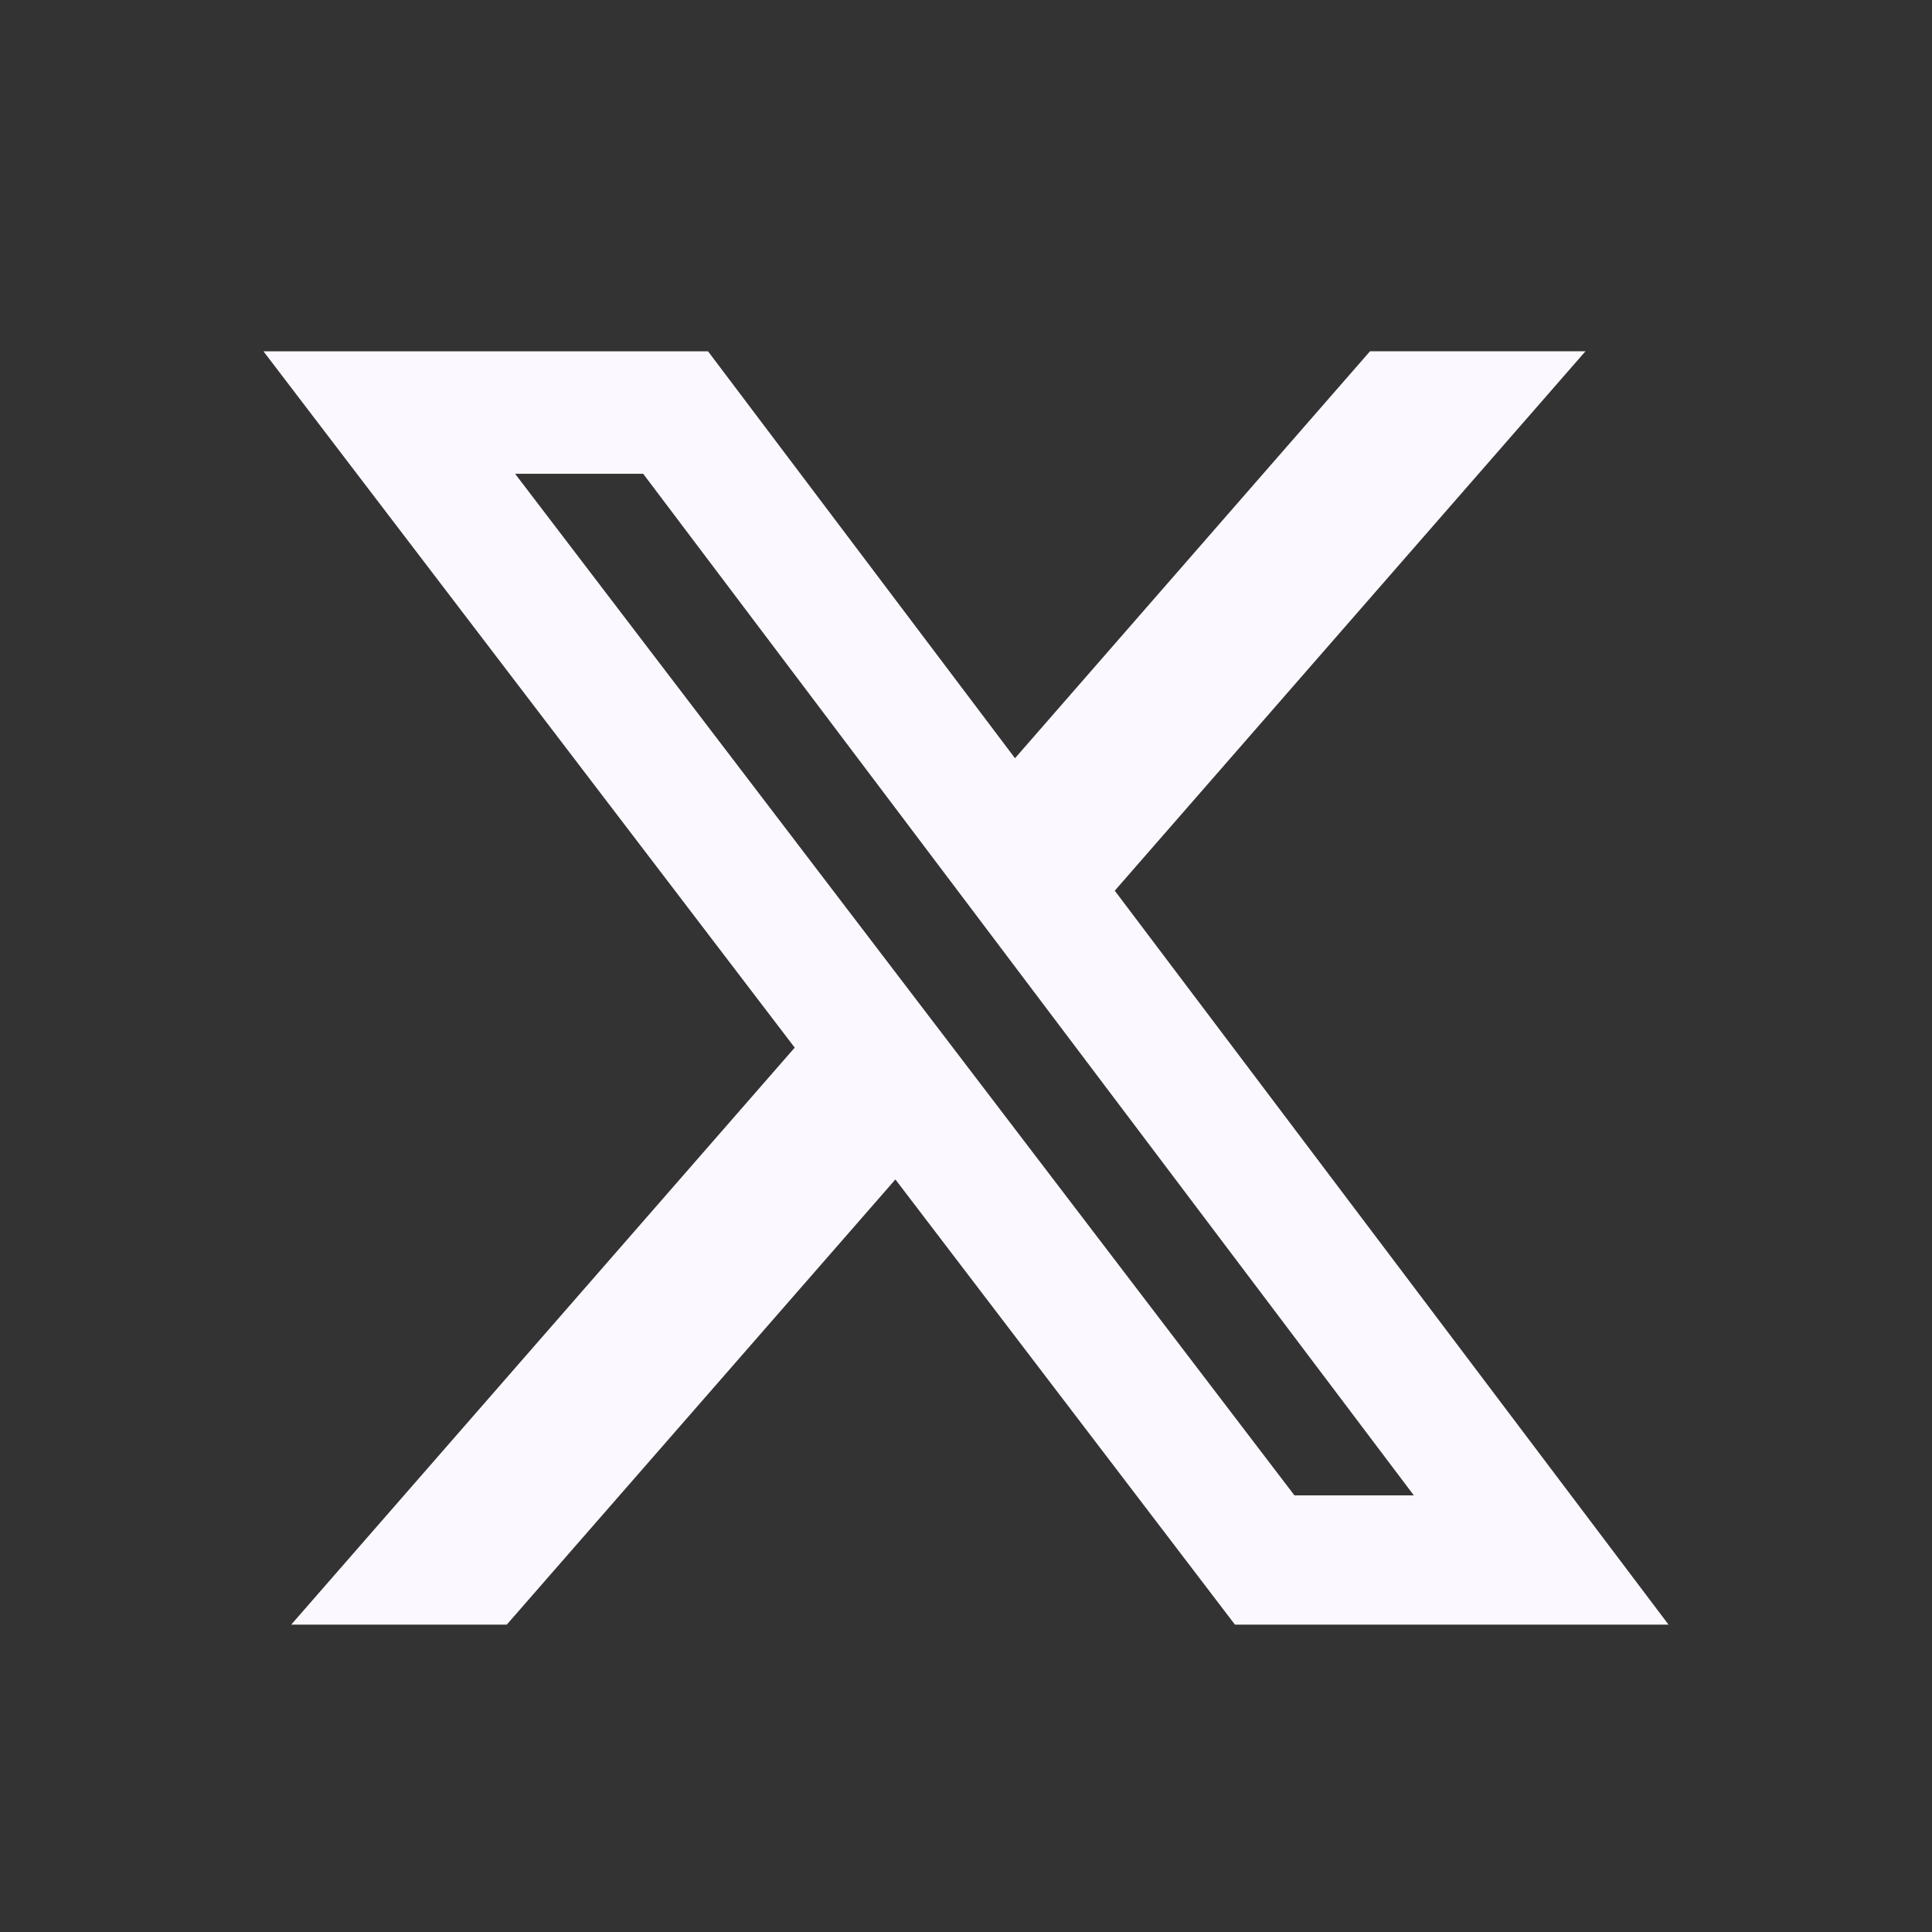 <svg width="44" height="44" viewBox="0 0 44 44" fill="none" xmlns="http://www.w3.org/2000/svg">
<rect x="0" y="0" width="44" height="44" fill="#333333" stroke="none"/>
<path d="M31.201 8H36.108L25.388 20.285L38 37H28.125L20.392 26.861L11.541 37H6.632L18.099 23.859L6 8.001H16.125L23.116 17.268L31.201 8ZM29.48 34.056H32.199L14.648 10.79H11.731L29.48 34.056Z" fill="#FCF8FF"/>
</svg>
